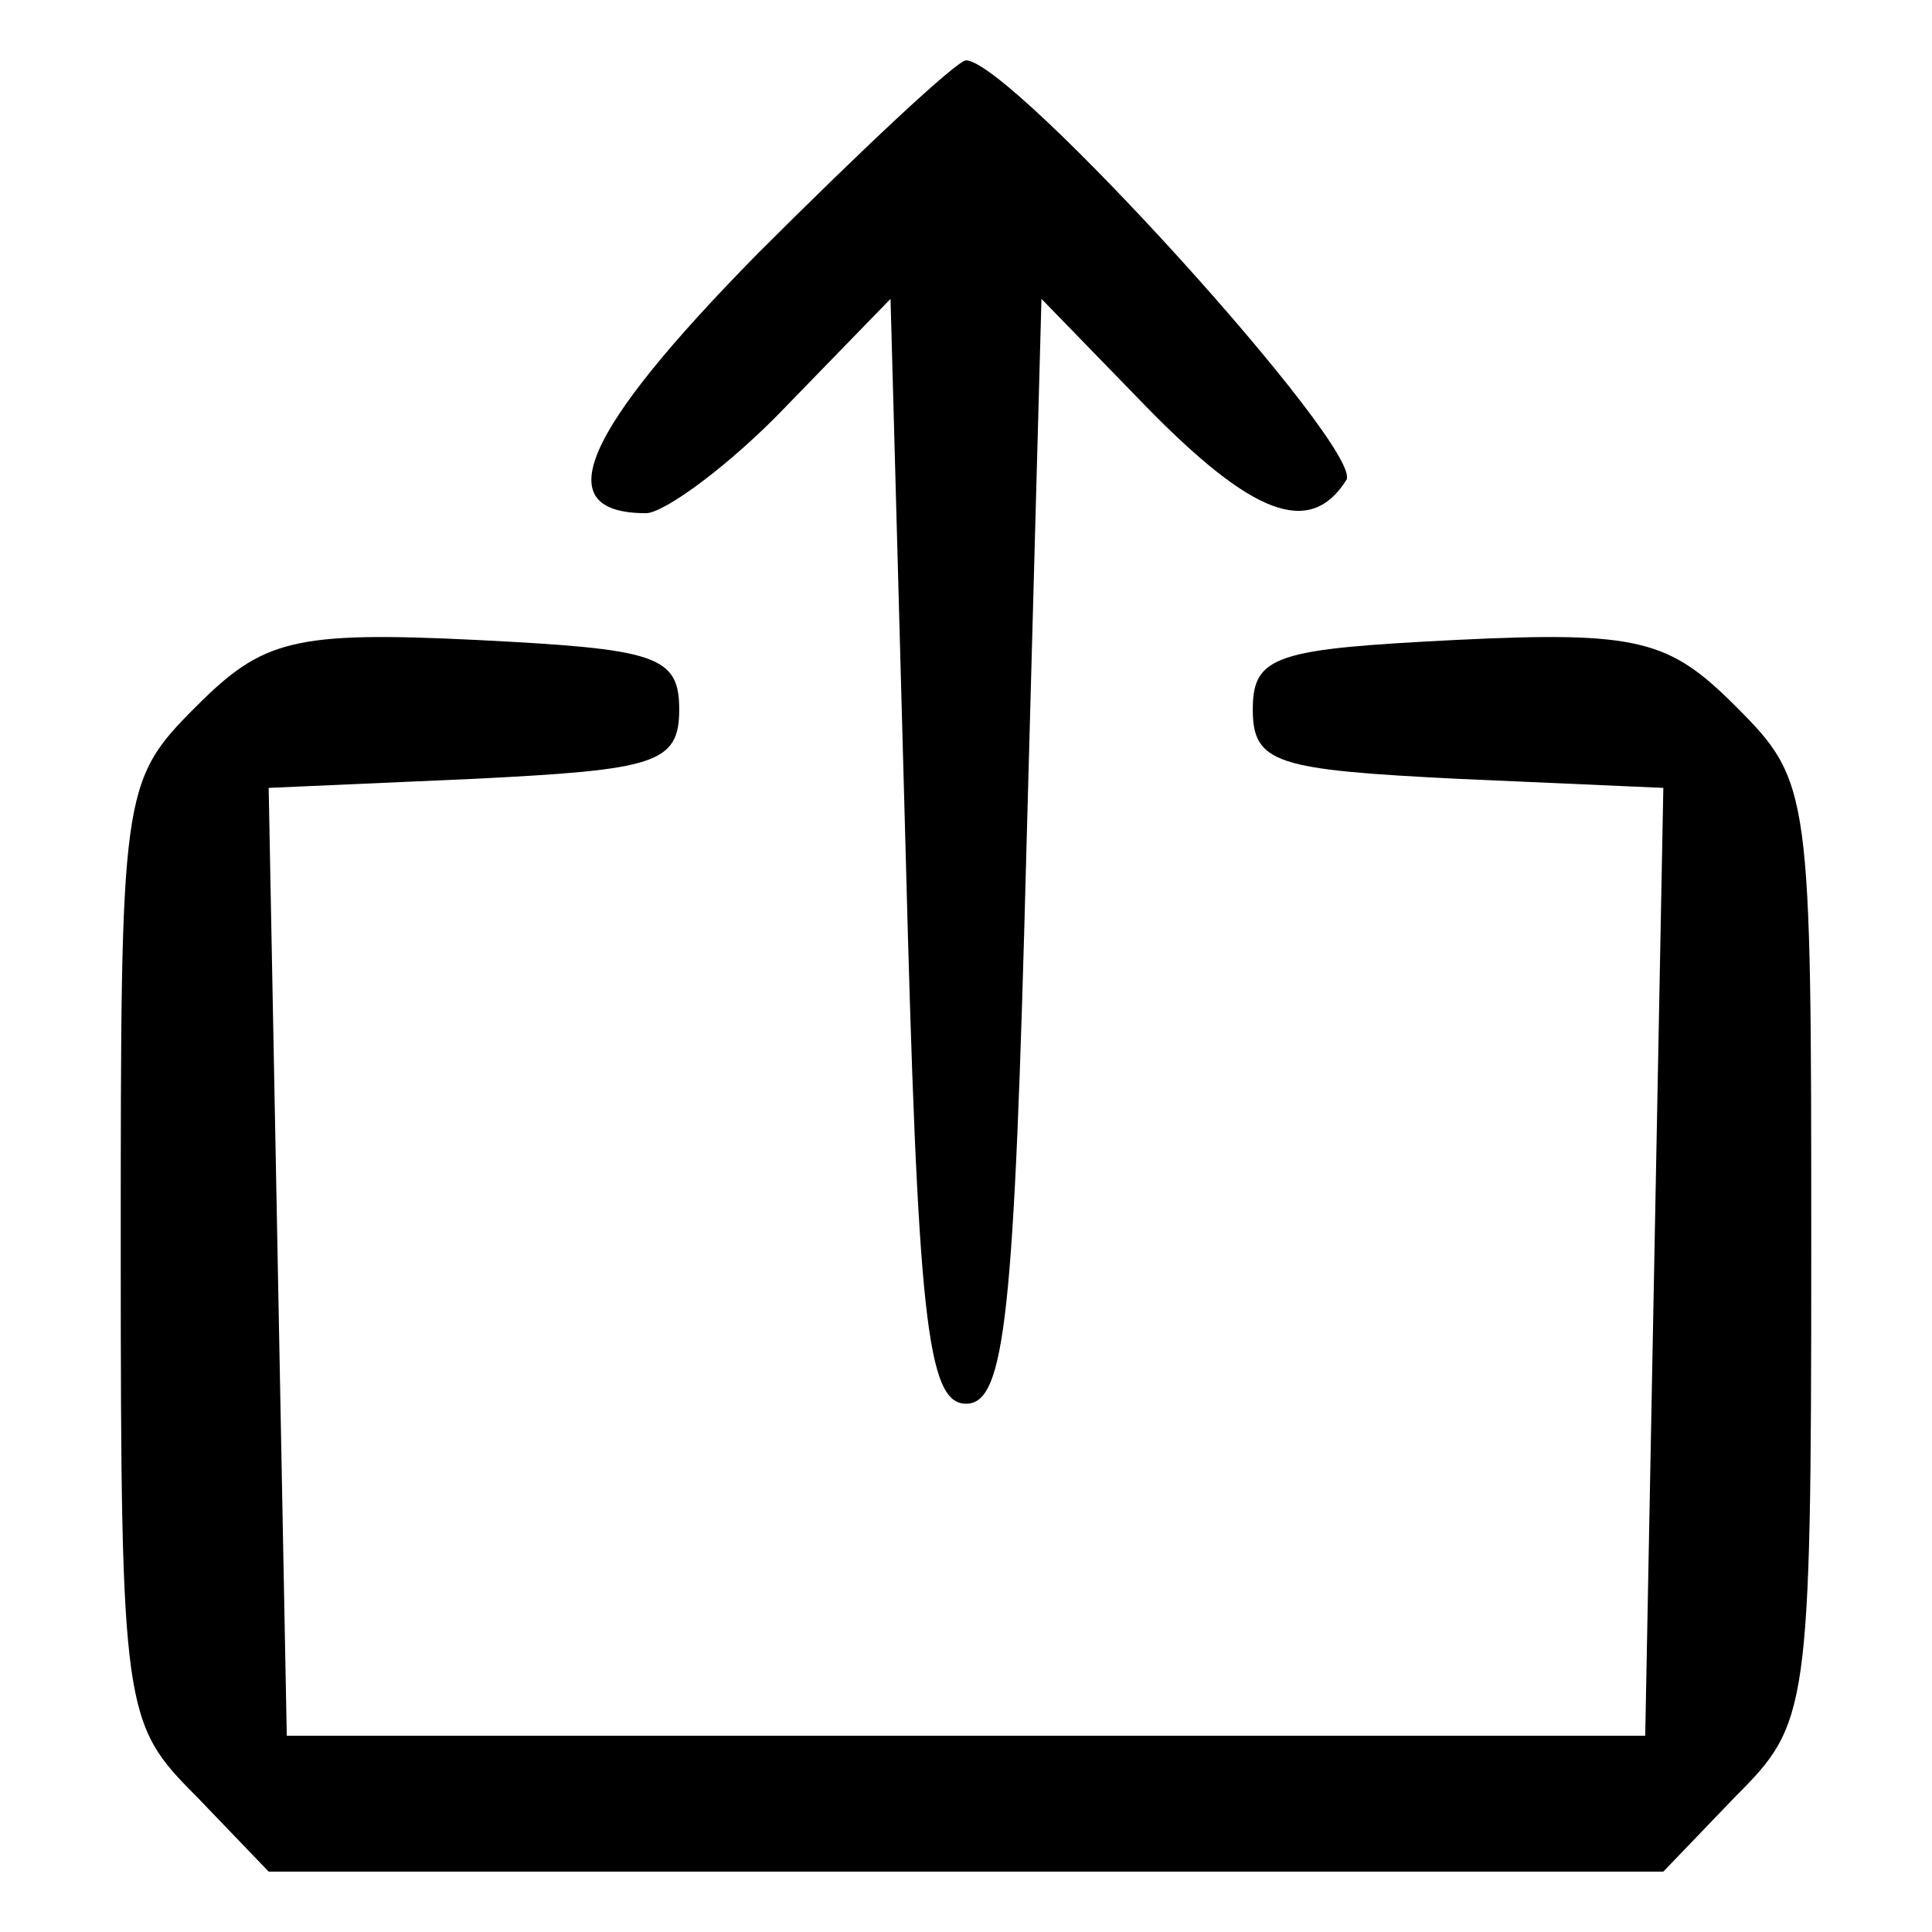 <?xml version="1.0" standalone="no"?>
<!DOCTYPE svg PUBLIC "-//W3C//DTD SVG 20010904//EN"
 "http://www.w3.org/TR/2001/REC-SVG-20010904/DTD/svg10.dtd">
<svg version="1.0" xmlns="http://www.w3.org/2000/svg"
 width="64pt" height="64pt" viewBox="0 0 64 64"
 preserveAspectRatio="xMidYMid meet">

<g transform="translate(0,64) scale(0.1,-0.1)"
fill="current" stroke="none">
<path d="M251 556 c-58 -59 -70 -86 -37 -86 6 0 28 16 47 36 l34 35 5 -183 c4
-154 7 -183 20 -183 13 0 16 29 20 183 l5 183 34 -35 c36 -37 55 -44 67 -25 6
10 -111 139 -126 139 -3 0 -34 -29 -69 -64z"/>
<path d="M65 406 c-25 -25 -25 -28 -25 -181 0 -152 1 -156 25 -180 l24 -25
231 0 231 0 24 25 c24 24 25 28 25 180 0 153 0 156 -25 181 -22 22 -32 25 -93
22 -59 -3 -67 -5 -67 -23 0 -18 8 -20 68 -23 l68 -3 -3 -157 -3 -157 -225 0
-225 0 -3 157 -3 157 68 3 c60 3 68 5 68 23 0 18 -8 20 -67 23 -61 3 -71 0
-93 -22z"/>
</g>
</svg>
